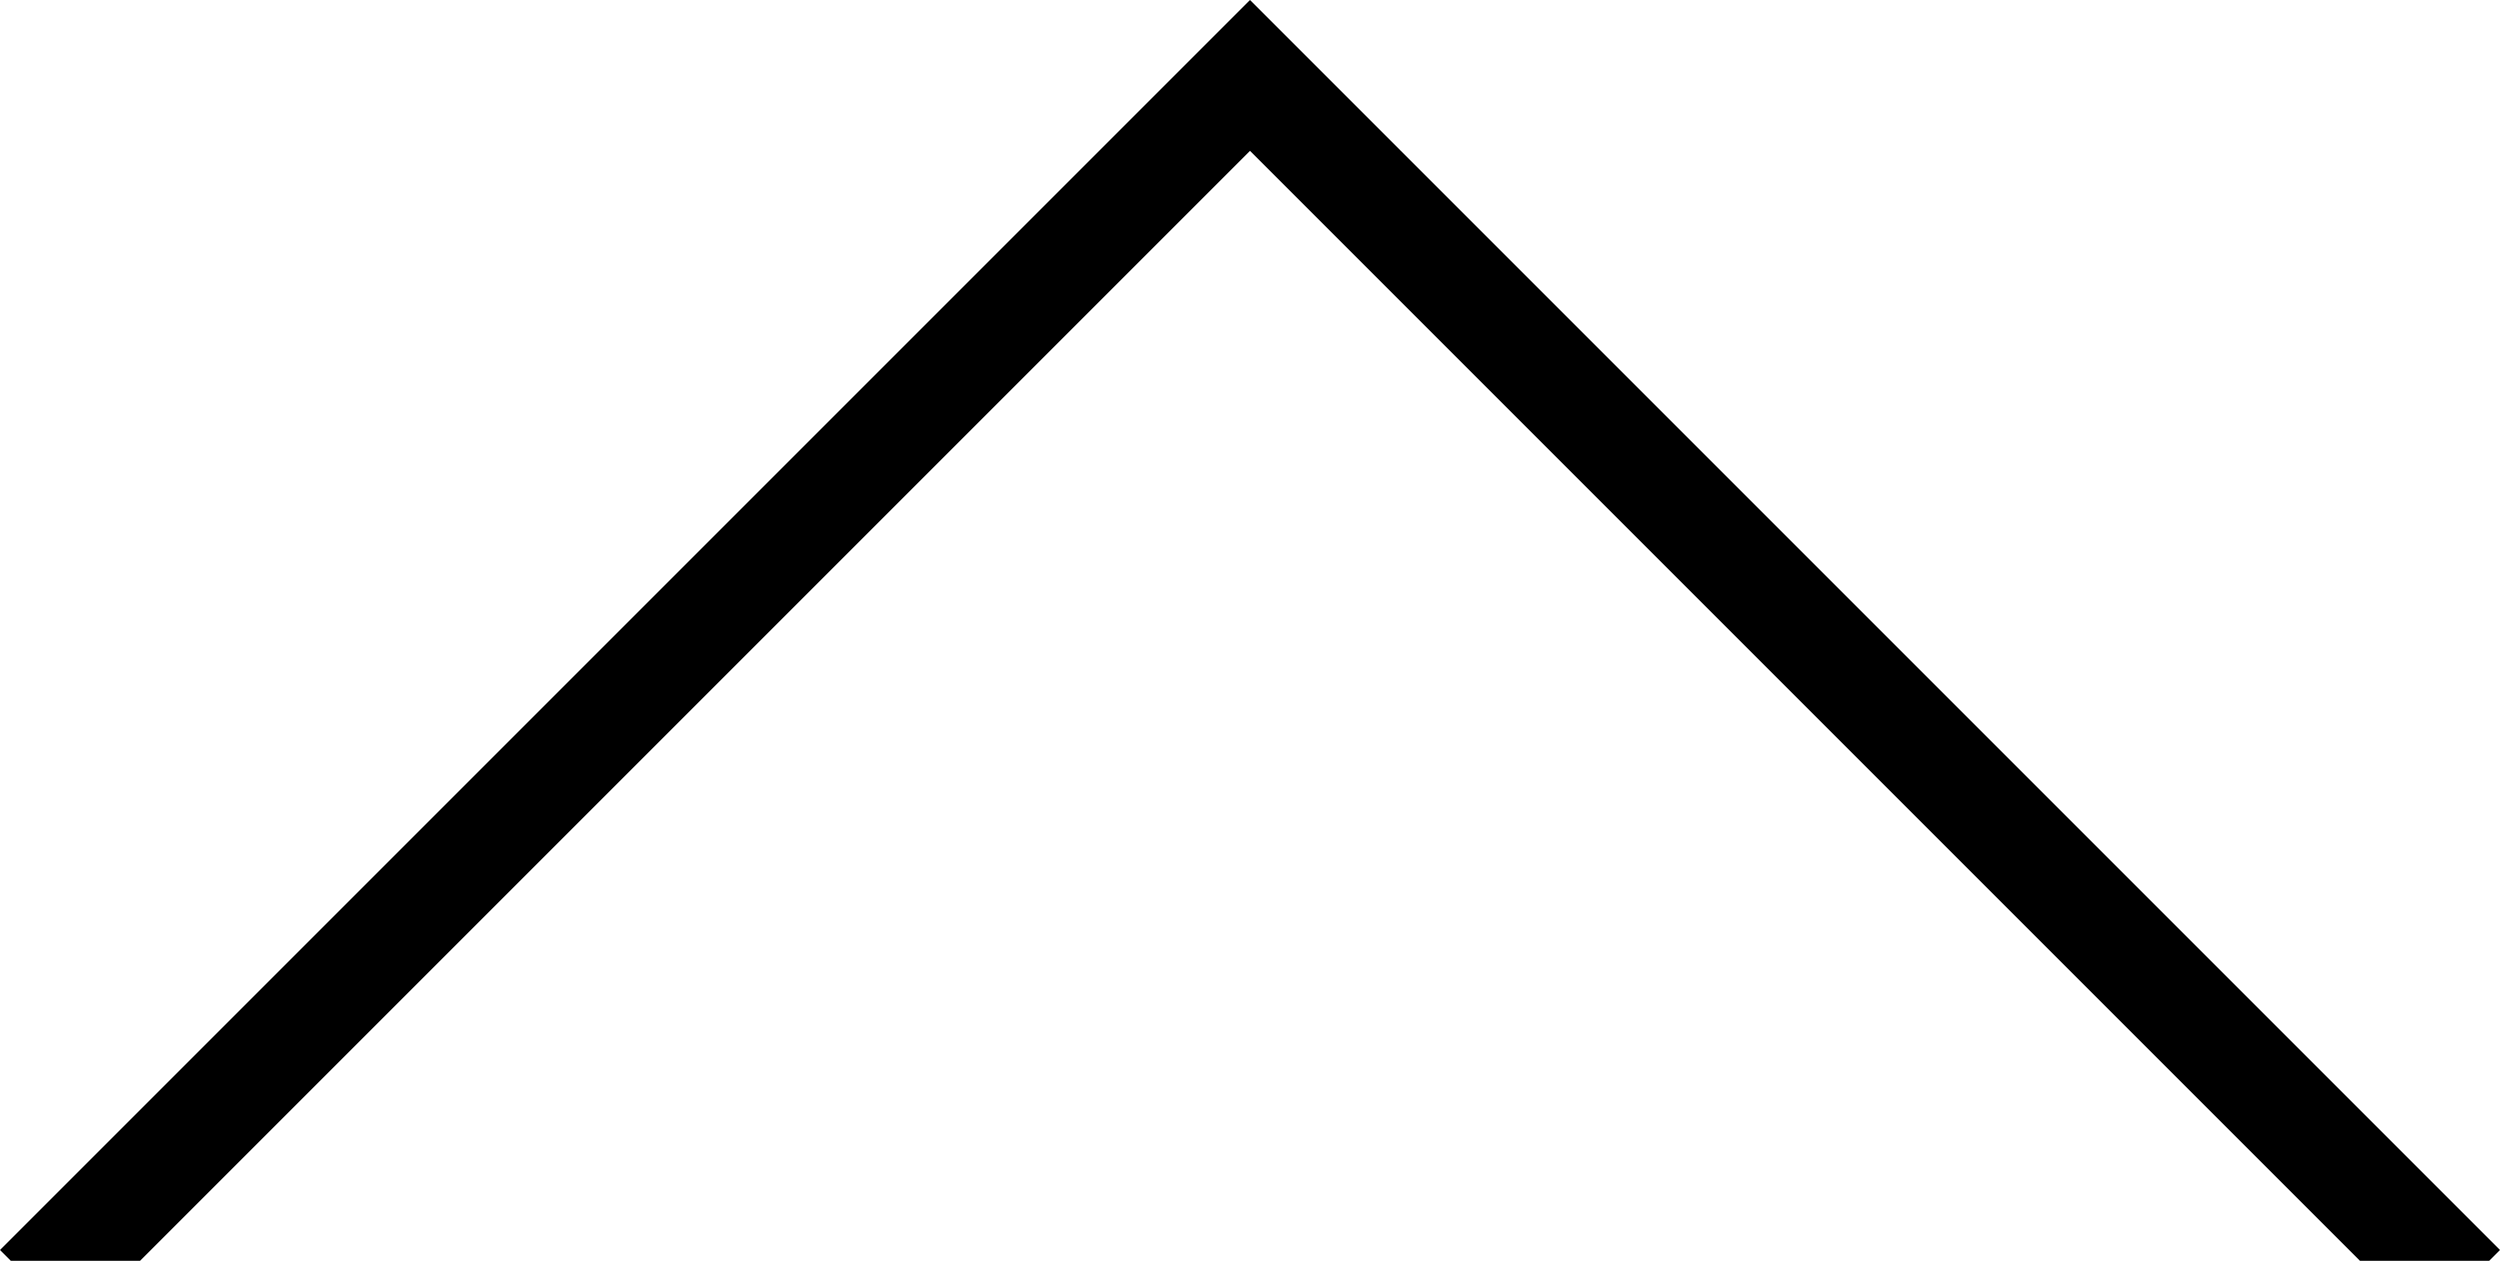 <?xml version="1.0" encoding="utf-8"?>
<!-- Generator: Adobe Illustrator 22.1.0, SVG Export Plug-In . SVG Version: 6.00 Build 0)  -->
<svg version="1.1"  xmlns="http://www.w3.org/2000/svg" xmlns:xlink="http://www.w3.org/1999/xlink" x="0px" y="0px"
	 viewBox="0 0 23.2 11.7" style="enable-background:new 0 0 23.2 11.7;" xml:space="preserve">
<path d="M23.2,11.6L11.6,0L0,11.6l0.1,0.1h1.2L11.6,1.4l10.3,10.3h1.2L23.2,11.6z"/>
</svg>
